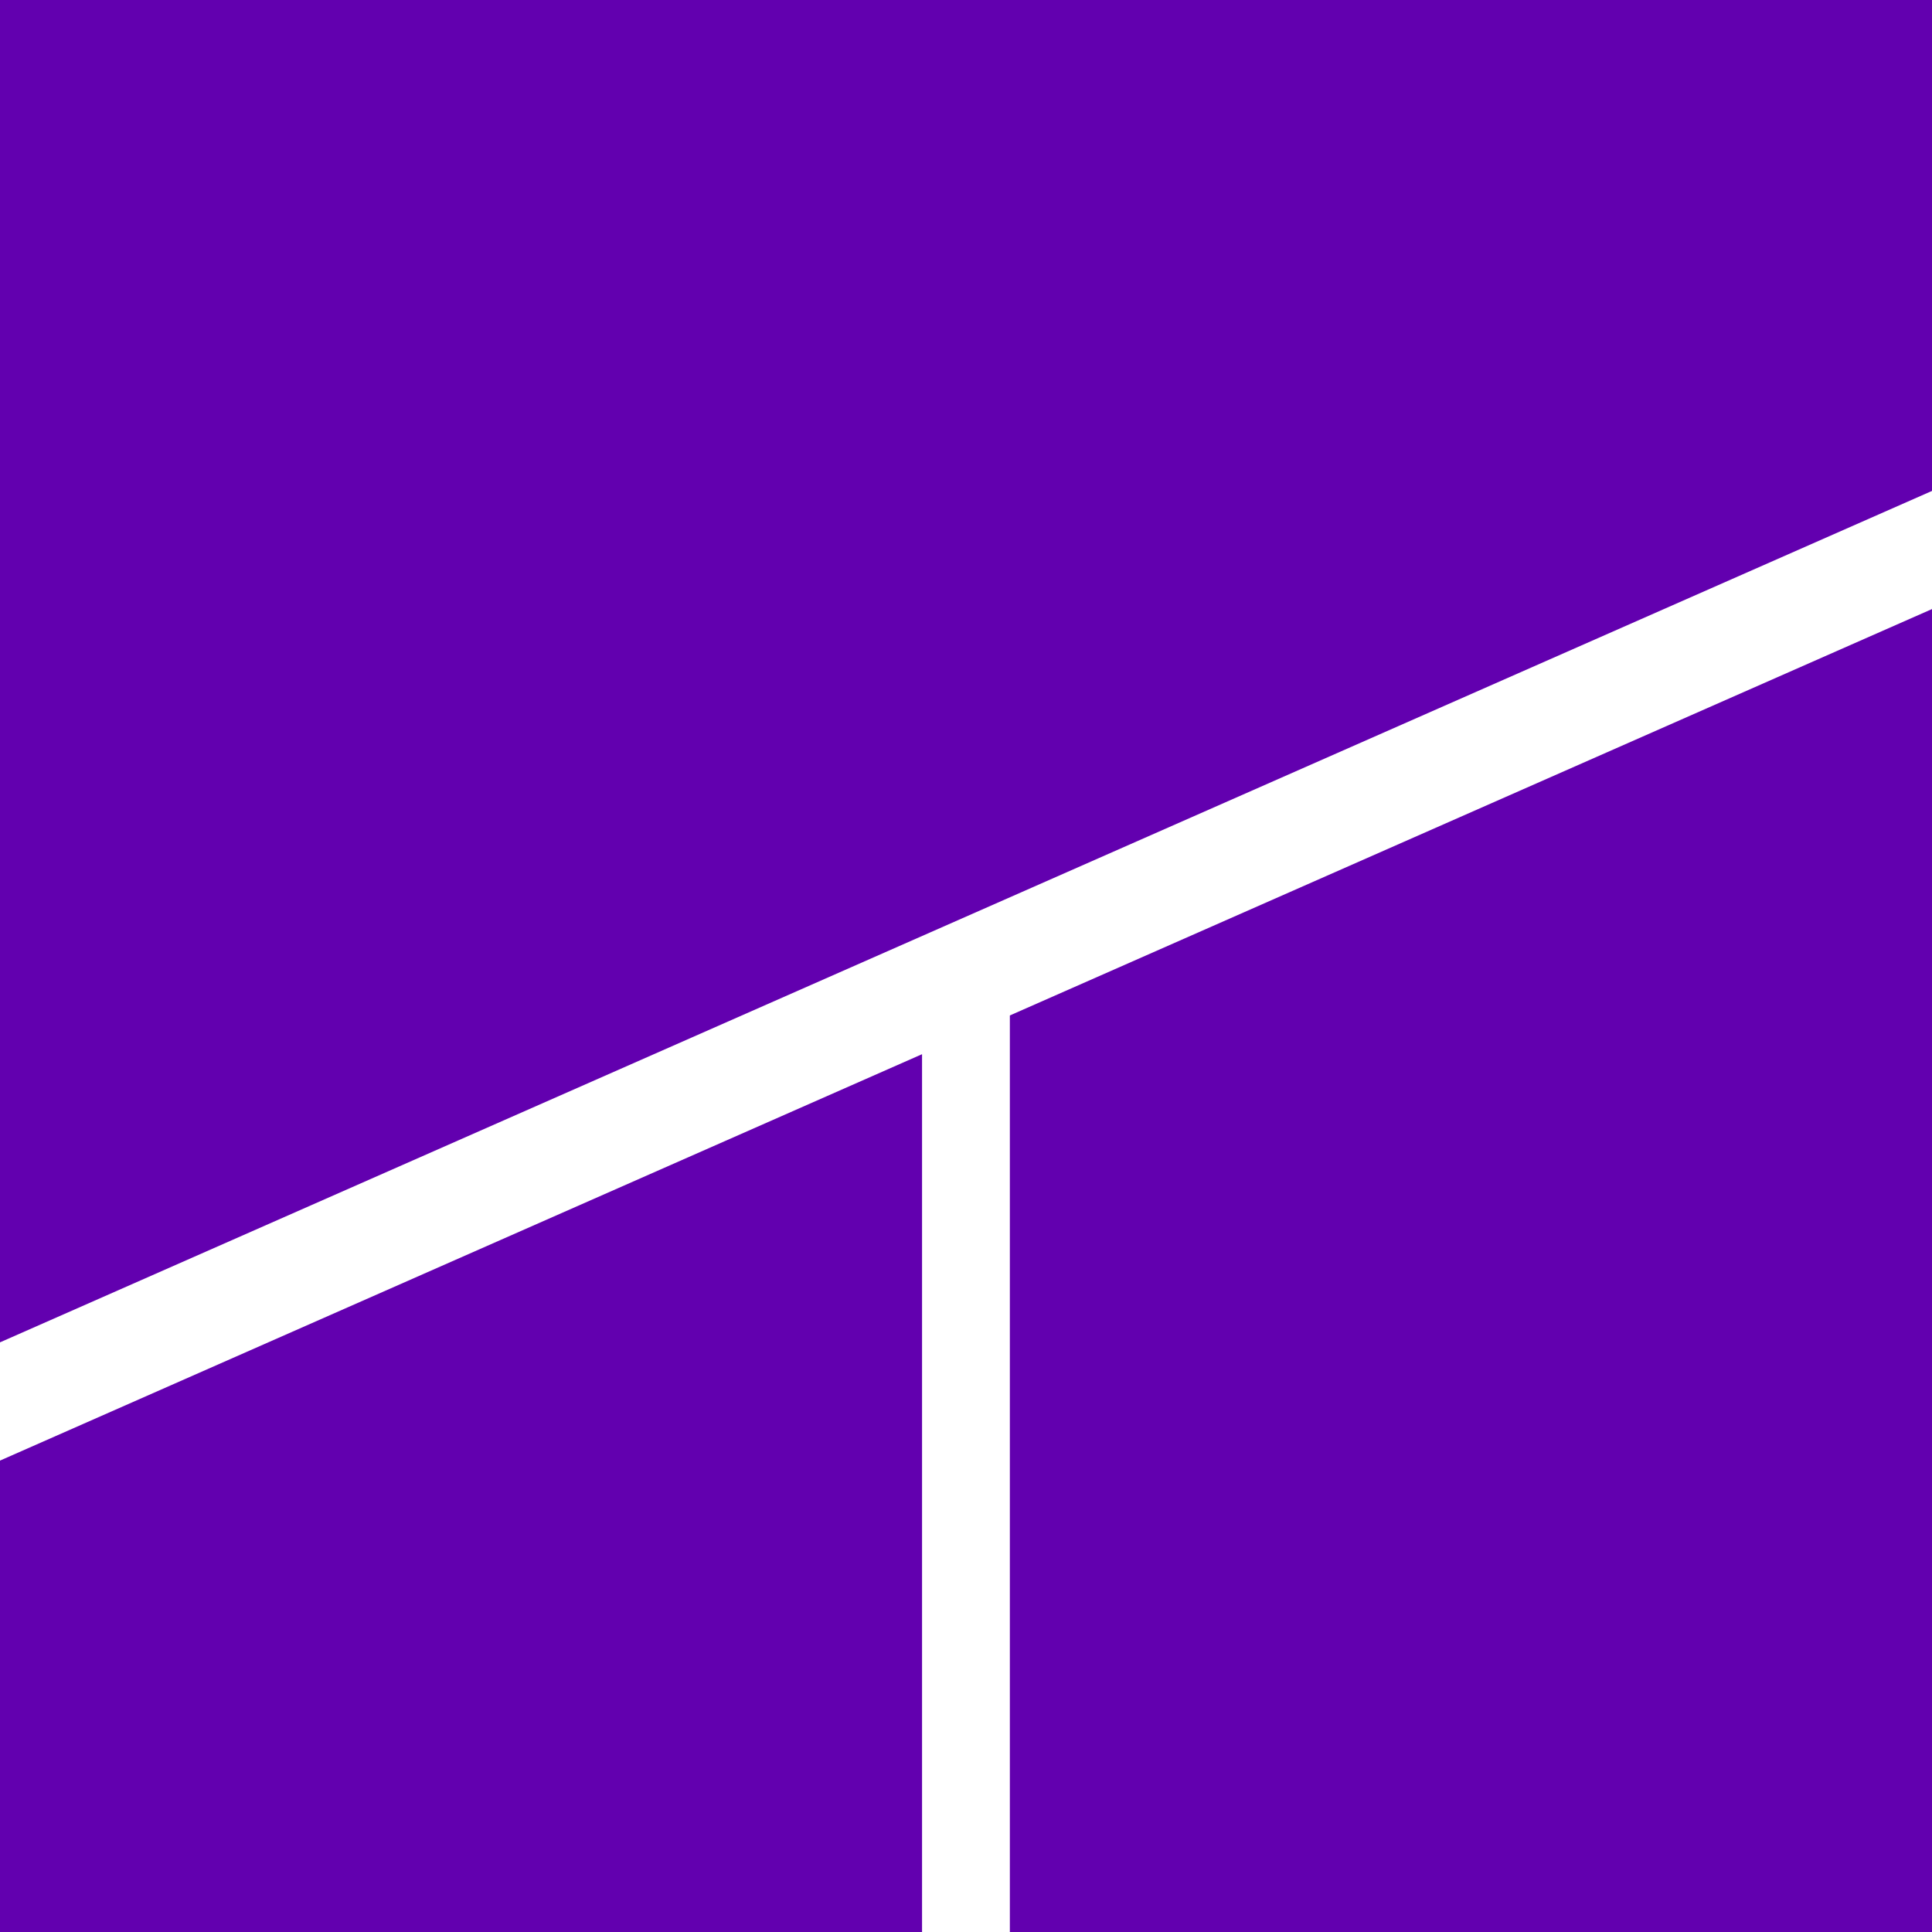 <svg width="20" height="20" viewBox="0 0 20 20" fill="none" xmlns="http://www.w3.org/2000/svg">
<path fill-rule="evenodd" clip-rule="evenodd" d="M0 0H20V5.082L0 13.896V0ZM10.454 10.512L20 6.305V20H10.454V10.512ZM9.545 10.913L0 15.12V20H9.545V10.913Z" fill="#6200AF"/>
</svg>
